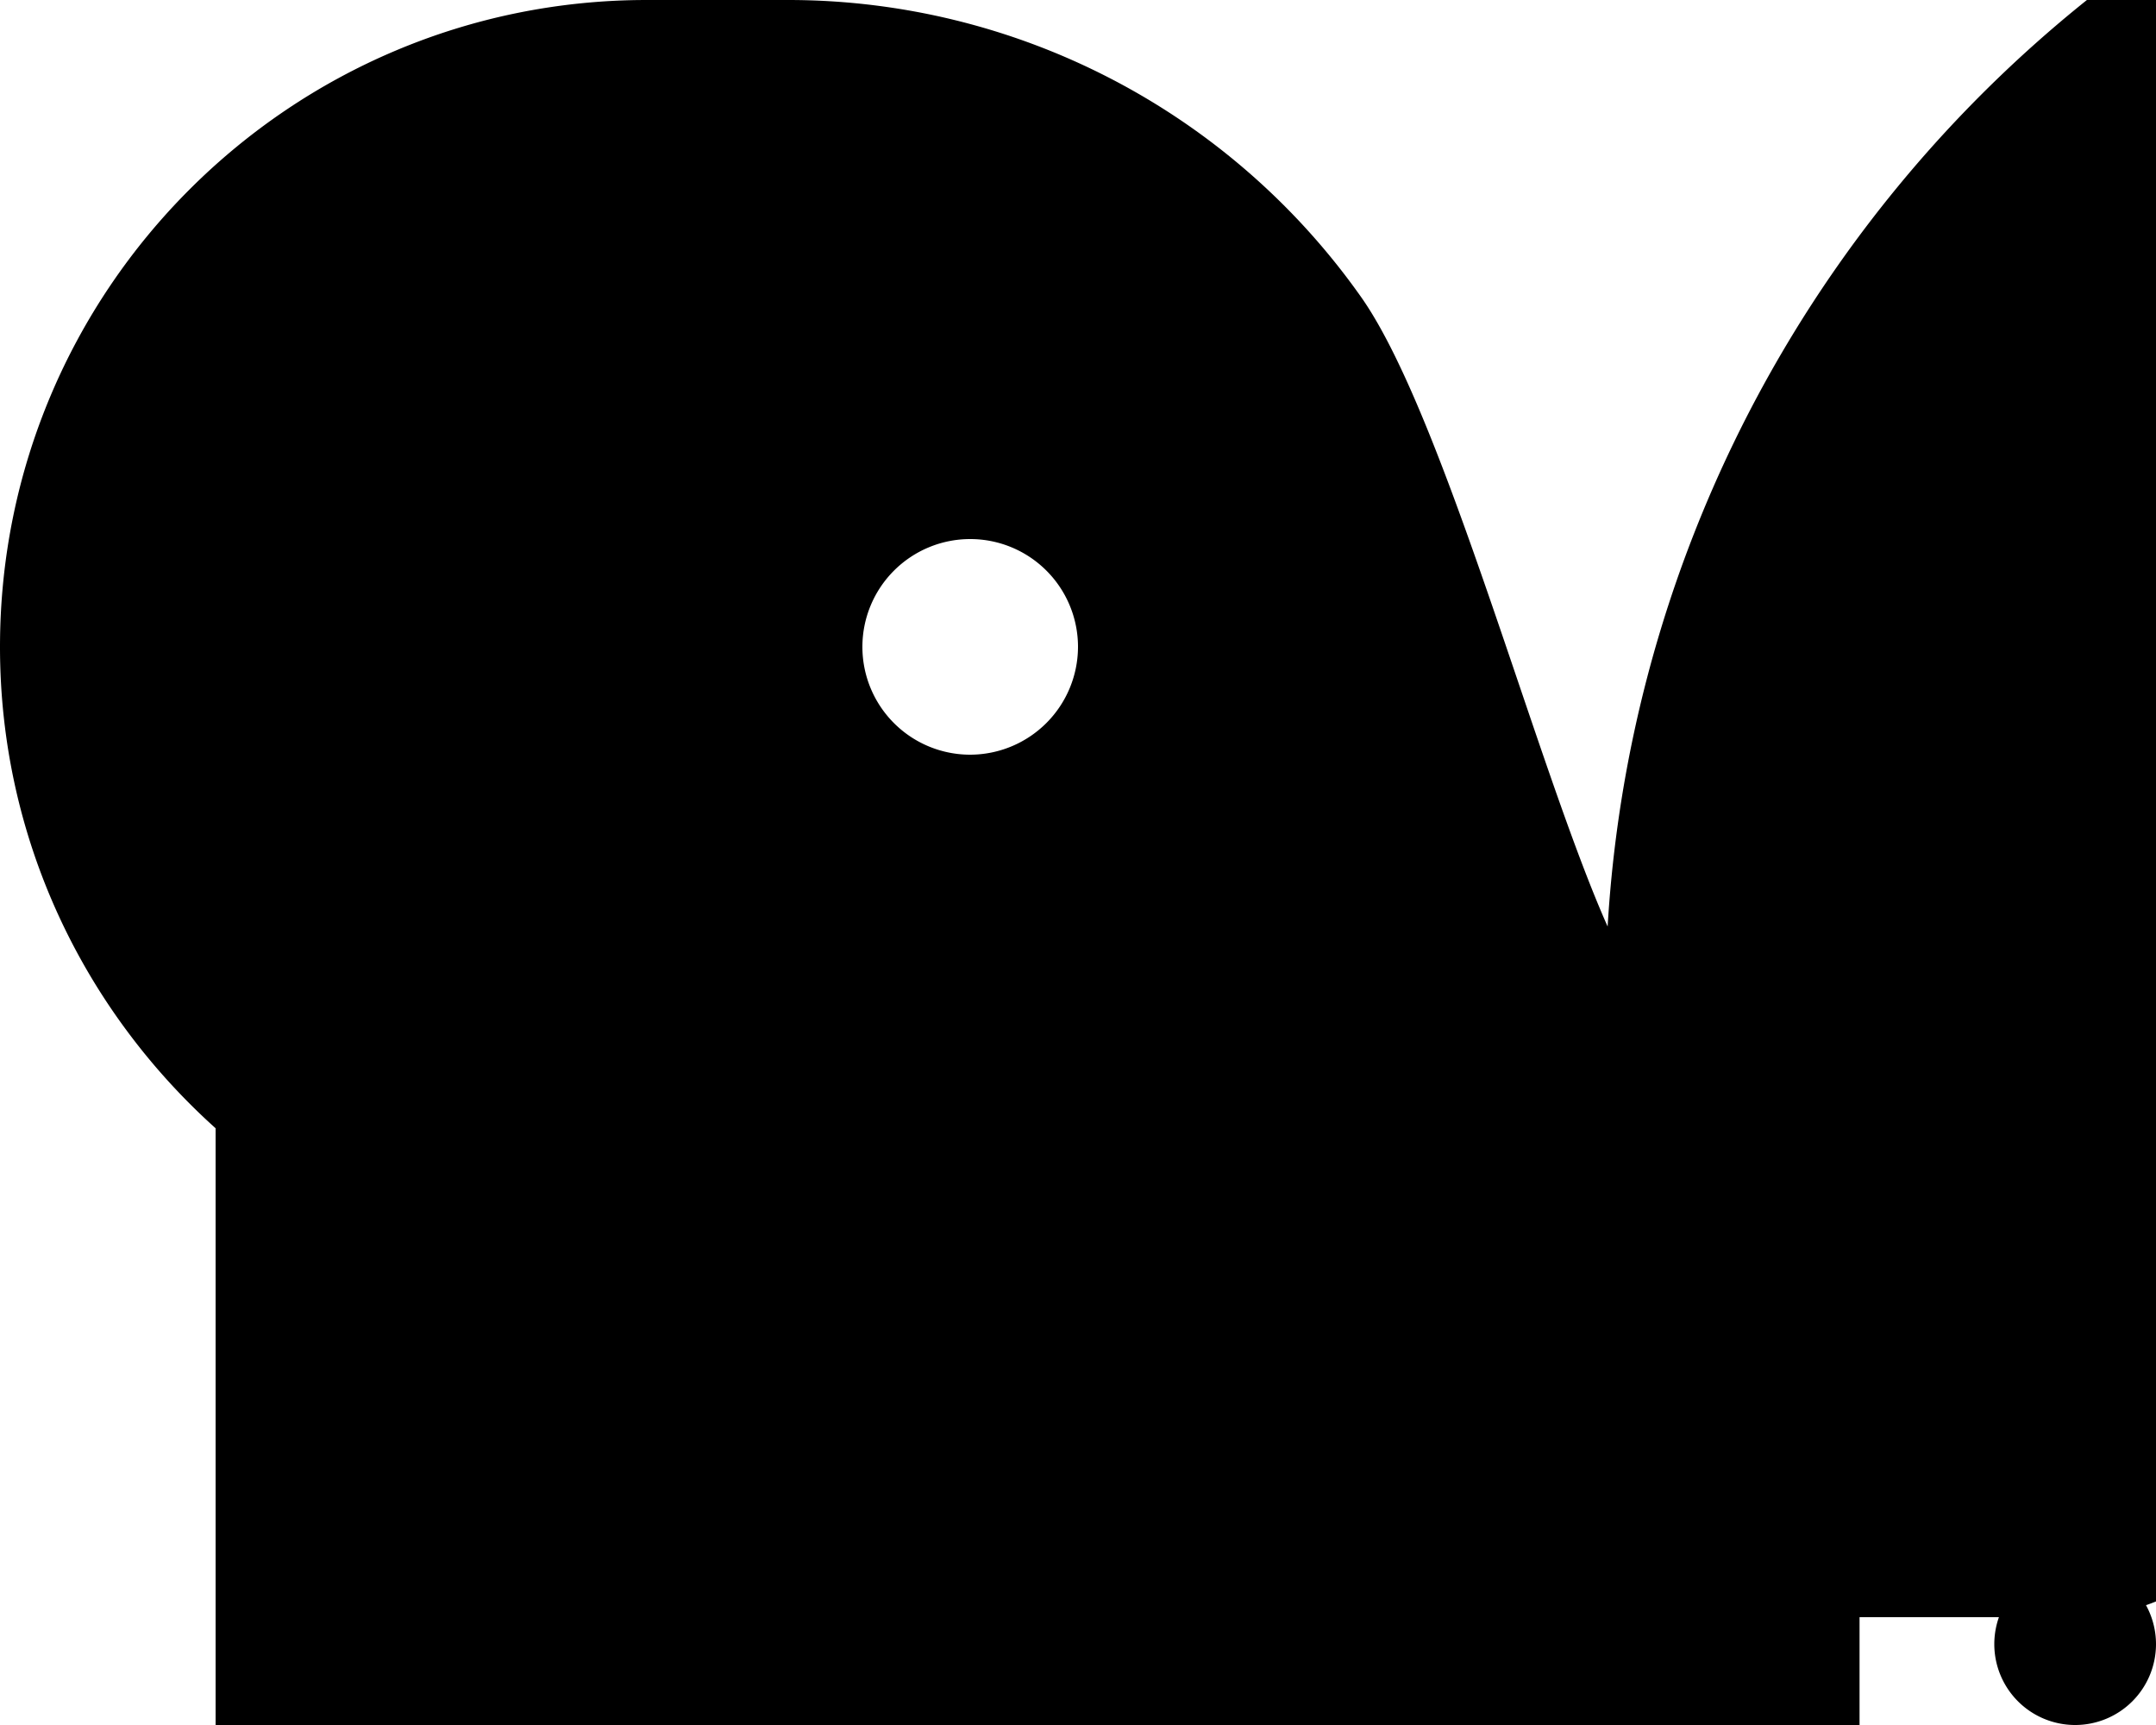 <svg xmlns="http://www.w3.org/2000/svg" viewBox="0 0 640 512"><!-- Font Awesome Free 5.15.3 by @fontawesome - https://fontawesome.com License - https://fontawesome.com/license/free (Icons: CC BY 4.0, Fonts: SIL OFL 1.1, Code: MIT License) --><path d="M616,304a24,24,0,1,0-24-24A24,24,0,0,0,616,304ZM552,416a24,24,0,1,0,24,24A24,24,0,0,0,552,416Zm-64-56a24,24,0,1,0,24,24A24,24,0,0,0,488,360ZM616,464a24,24,0,1,0,24,24A24,24,0,0,0,616,464Zm0-104a24,24,0,1,0,24,24A24,24,0,0,0,616,360Zm-64-40a24,24,0,1,0,24,24A24,24,0,0,0,552,320Zm-74.78-45c-21-47.12-48.5-151.75-73.12-186.75A208.13,208.13,0,0,0,234.1,0H192C86,0,0,86,0,192c0,56.75,24.75,107.62,64,142.88V512h488V480h64a64,64,0,0,0,64-64h420a32,32,0,0,1,0-64h96V320h42A32,32,0,0,0,477.22,275ZM288,224a32,32,0,1,1,32-32A32.07,32.07,0,0,1,288,224Z"/></svg>